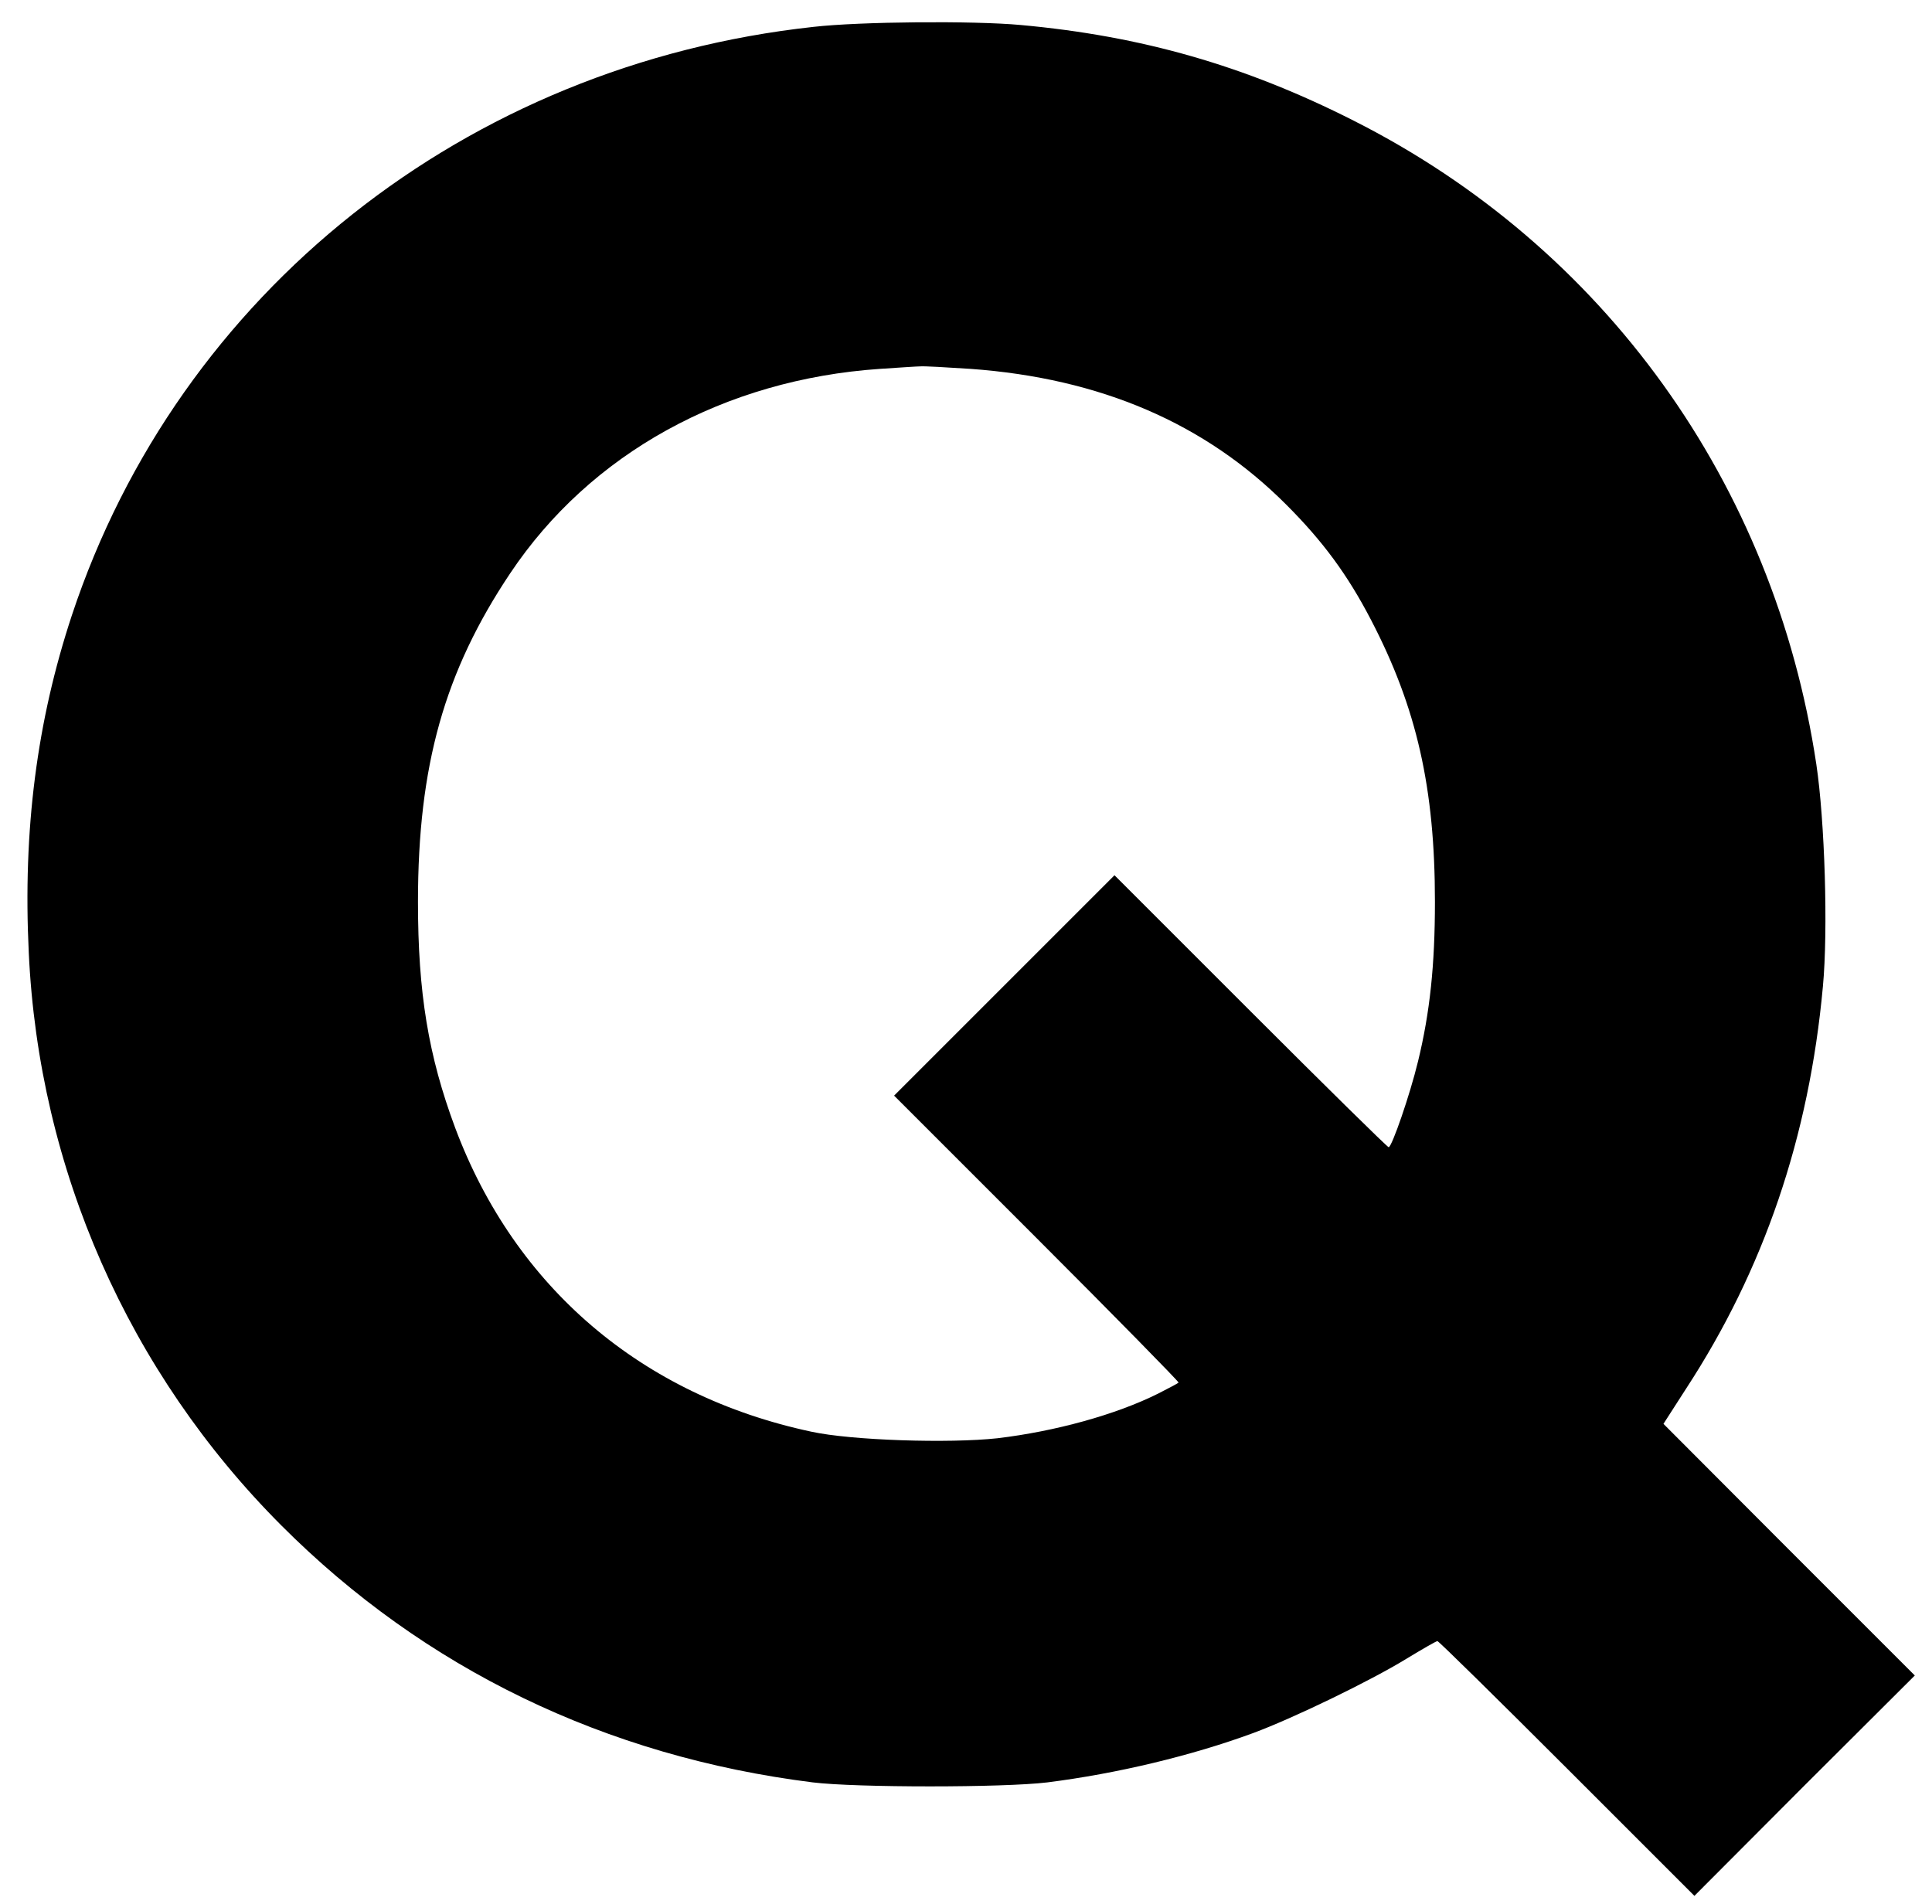 <?xml version="1.0" standalone="no"?>
<!DOCTYPE svg PUBLIC "-//W3C//DTD SVG 20010904//EN"
 "http://www.w3.org/TR/2001/REC-SVG-20010904/DTD/svg10.dtd">
<svg version="1.0" xmlns="http://www.w3.org/2000/svg"
 width="618pt" height="609pt" viewBox="0 0 618 609"
 preserveAspectRatio="xMidYMid meet">

<g transform="translate(0,609) scale(0.1,-0.1)"
fill="#000000" stroke="none">
<path d="M2602 6004 c-1111 -121 -2030 -850 -2372 -1882 -112 -339 -157 -686
-138 -1079 32 -693 319 -1343 808 -1833 457 -458 1037 -739 1700 -822 139 -17
610 -17 750 0 222 28 461 85 659 158 127 47 373 166 489 237 51 31 96 57 100
57 4 0 190 -183 414 -407 l408 -408 352 353 353 352 -402 402 -402 403 72 112
c249 381 394 806 438 1287 17 180 6 531 -21 711 -135 898 -678 1654 -1480
2059 -347 176 -679 271 -1065 306 -151 14 -514 11 -663 -6z m502 -1094 c416
-30 751 -174 1011 -435 118 -118 196 -225 270 -367 147 -282 205 -539 205
-903 0 -202 -16 -354 -54 -510 -26 -108 -84 -275 -94 -275 -4 0 -203 196 -442
435 l-435 435 -352 -352 -353 -353 457 -457 c251 -251 455 -459 453 -461 -3
-3 -32 -18 -65 -35 -136 -68 -330 -121 -514 -143 -155 -17 -468 -7 -596 21
-543 116 -948 462 -1139 972 -86 231 -119 432 -119 723 0 436 85 737 295 1051
256 383 685 620 1183 654 61 4 119 8 130 8 11 1 83 -3 159 -8z"/>
</g>
</svg>
